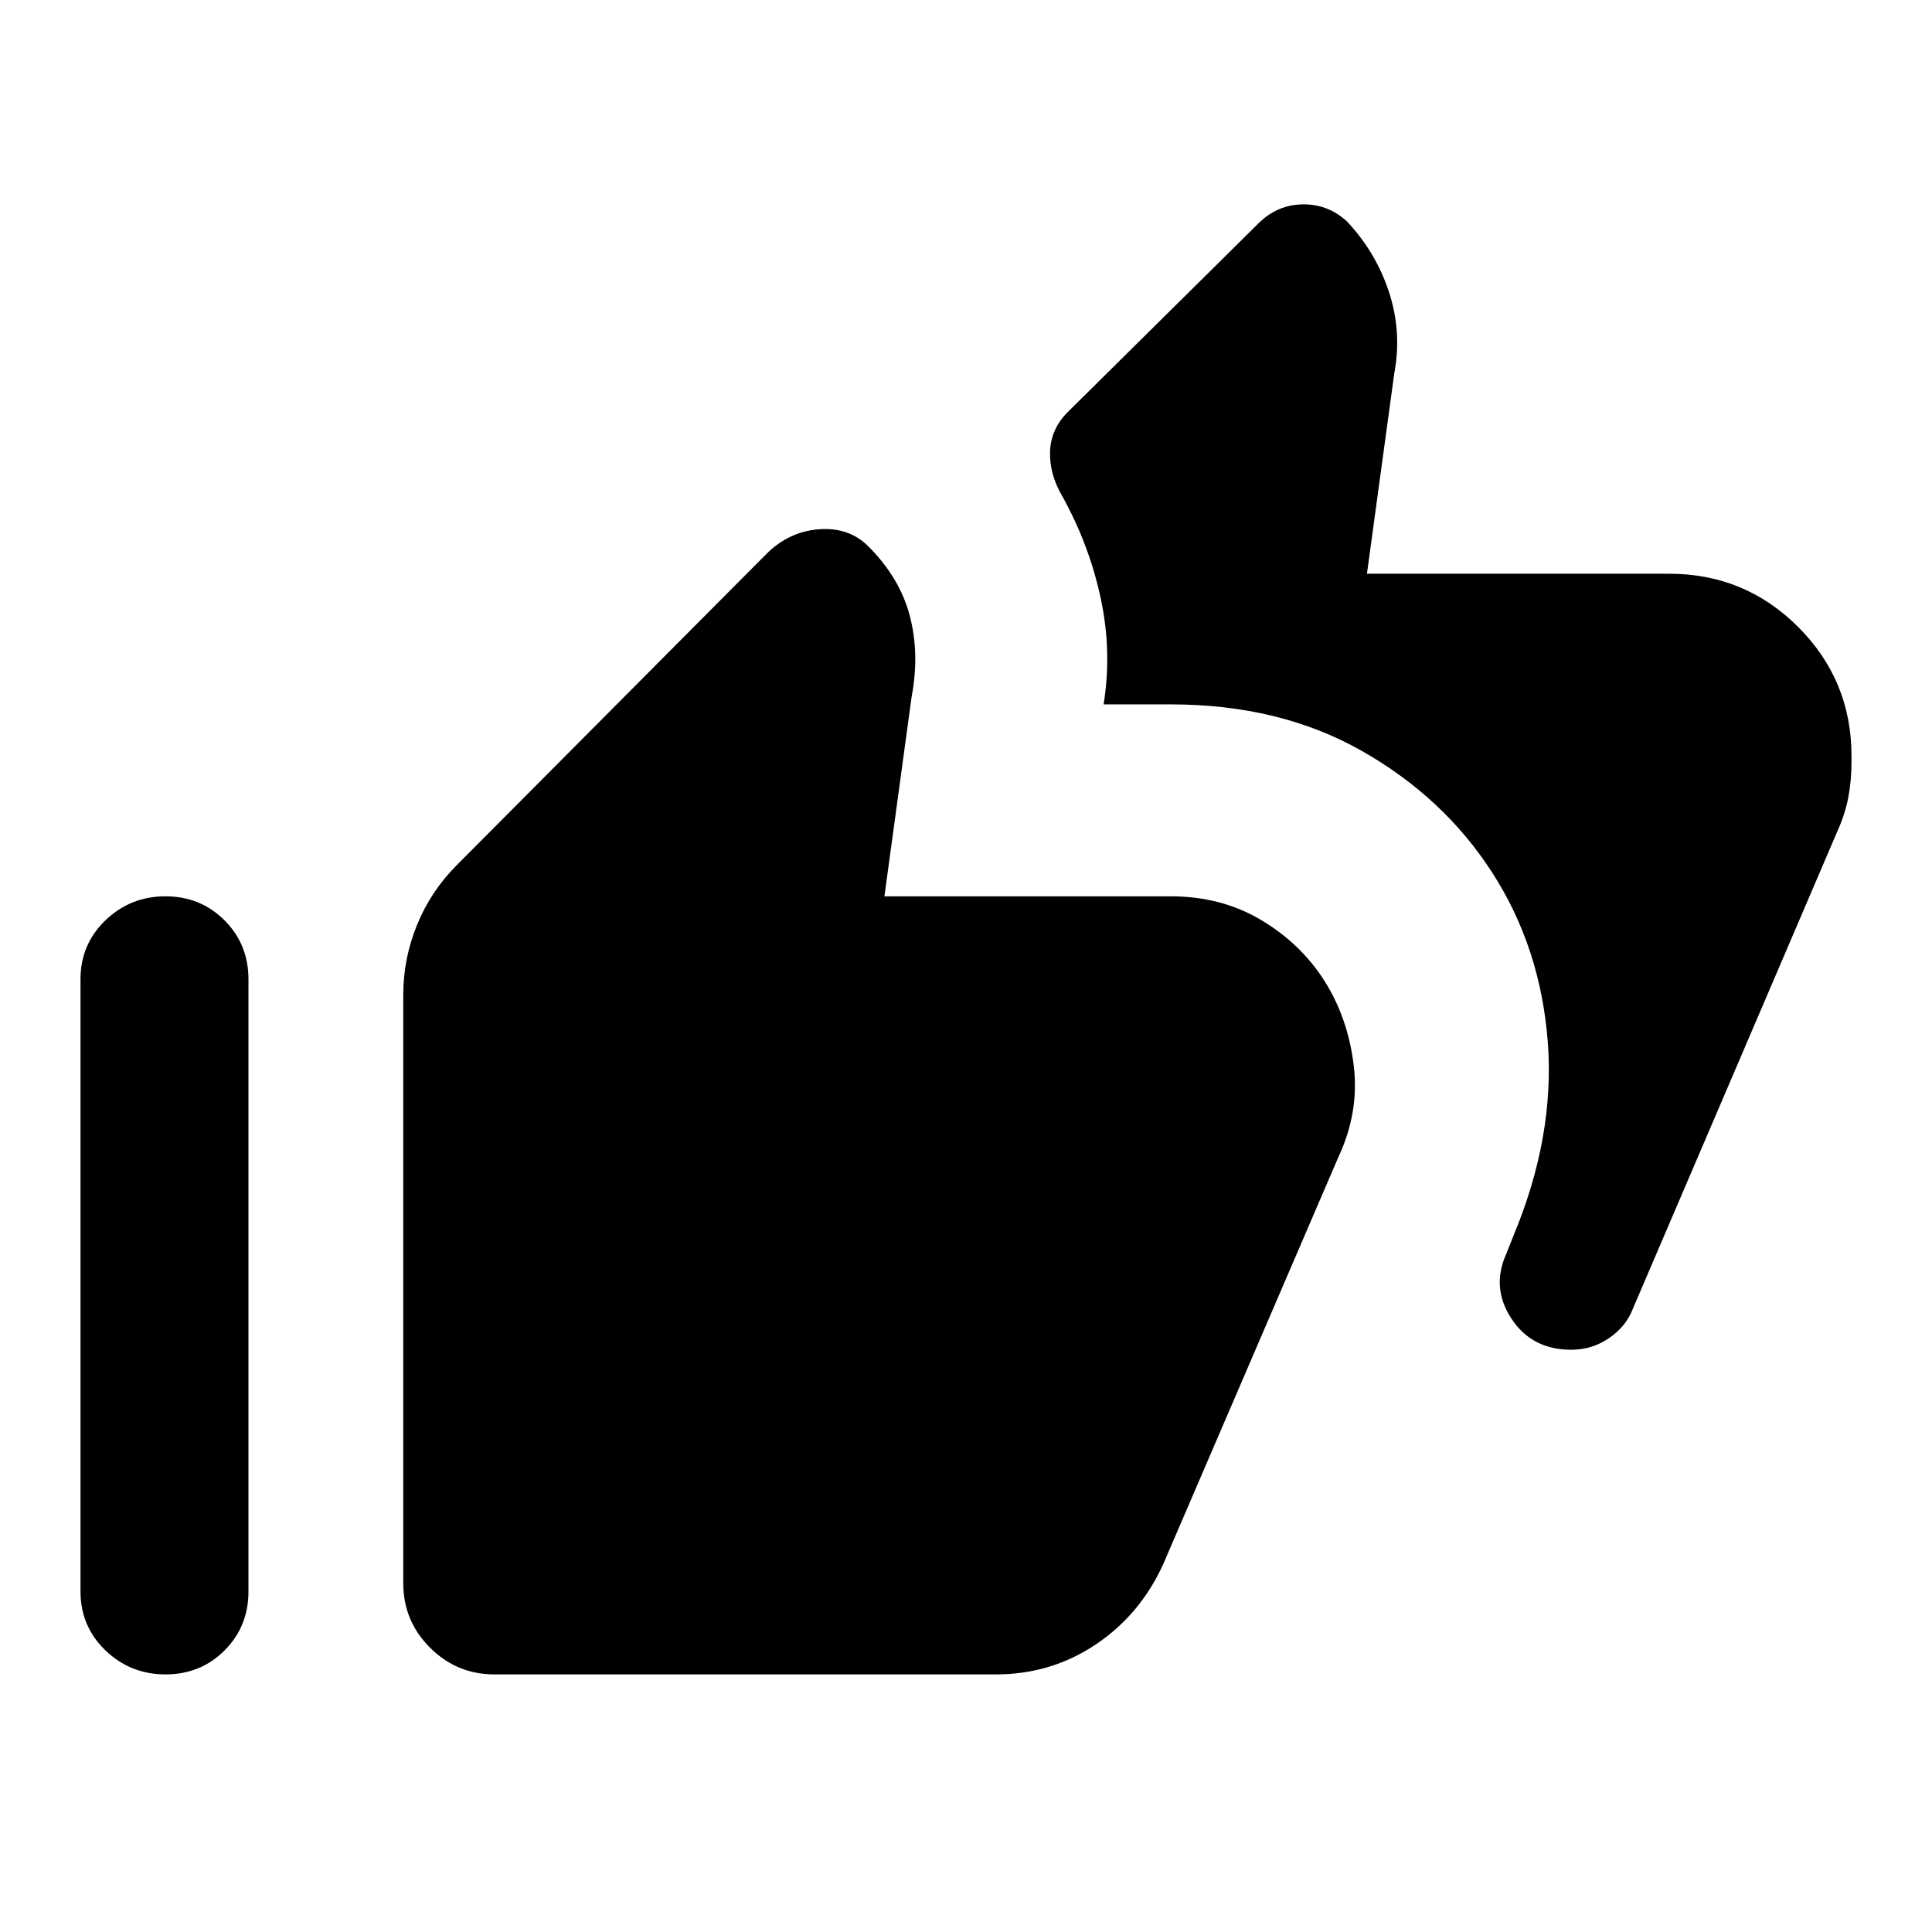 <svg xmlns="http://www.w3.org/2000/svg" height="24" viewBox="0 -960 960 960" width="24"><path d="M780.77-289.31q-19.62 0-29.77-15.5-10.15-15.5-2.46-32.34l3.38-8.54q20.77-49.69 17.16-96.66-3.62-46.96-27.72-84.24-24.09-37.28-64.77-60.34Q635.92-610 581.69-610h-33.31q4.24-26.31-1.46-52.81-5.69-26.5-19.07-50.61-6.47-11.04-6.08-22.23.38-11.2 8.85-19.66l94.53-93.54q9.62-9.61 22.66-9.61 13.04 0 22.65 9.61l-2.31-2.3q14.99 15.36 21.8 35.56 6.82 20.21 2.82 41.36l-13.54 99.31h150.15q37.66 0 64.14 26.48Q920-621.96 920-584.31v2.77q0 9.46-1.62 17.92-1.61 8.47-5.84 17.7L811.23-309.38q-3.4 8.68-11.85 14.38-8.46 5.69-18.61 5.69ZM245.69-128q-18.73 0-32.02-13.29-13.29-13.29-13.29-32.02v-292.38q0-17.93 6.8-34.64t19.59-29.59l154-154.77q11.15-11.16 26.11-12.31 14.97-1.15 24.58 8.46 15.69 15.69 20.62 34.58 4.92 18.88.92 40.04l-13.54 99.3h142.23q25.2 0 44.94 11.76t31.44 30.2q11.7 18.43 14.58 41.93 2.89 23.5-7.8 46.11L578-182.77q-11.46 25.15-33.62 39.96Q522.23-128 494.85-128H245.69Zm-163.43 0q-17.41 0-29.84-11.9Q40-151.81 40-169.23v-304.15q0-17.43 12.4-29.33 12.39-11.91 29.8-11.91 17.42 0 29.34 11.91 11.92 11.9 11.92 29.33v304.15q0 17.42-11.89 29.33Q99.67-128 82.26-128Z"/></svg>